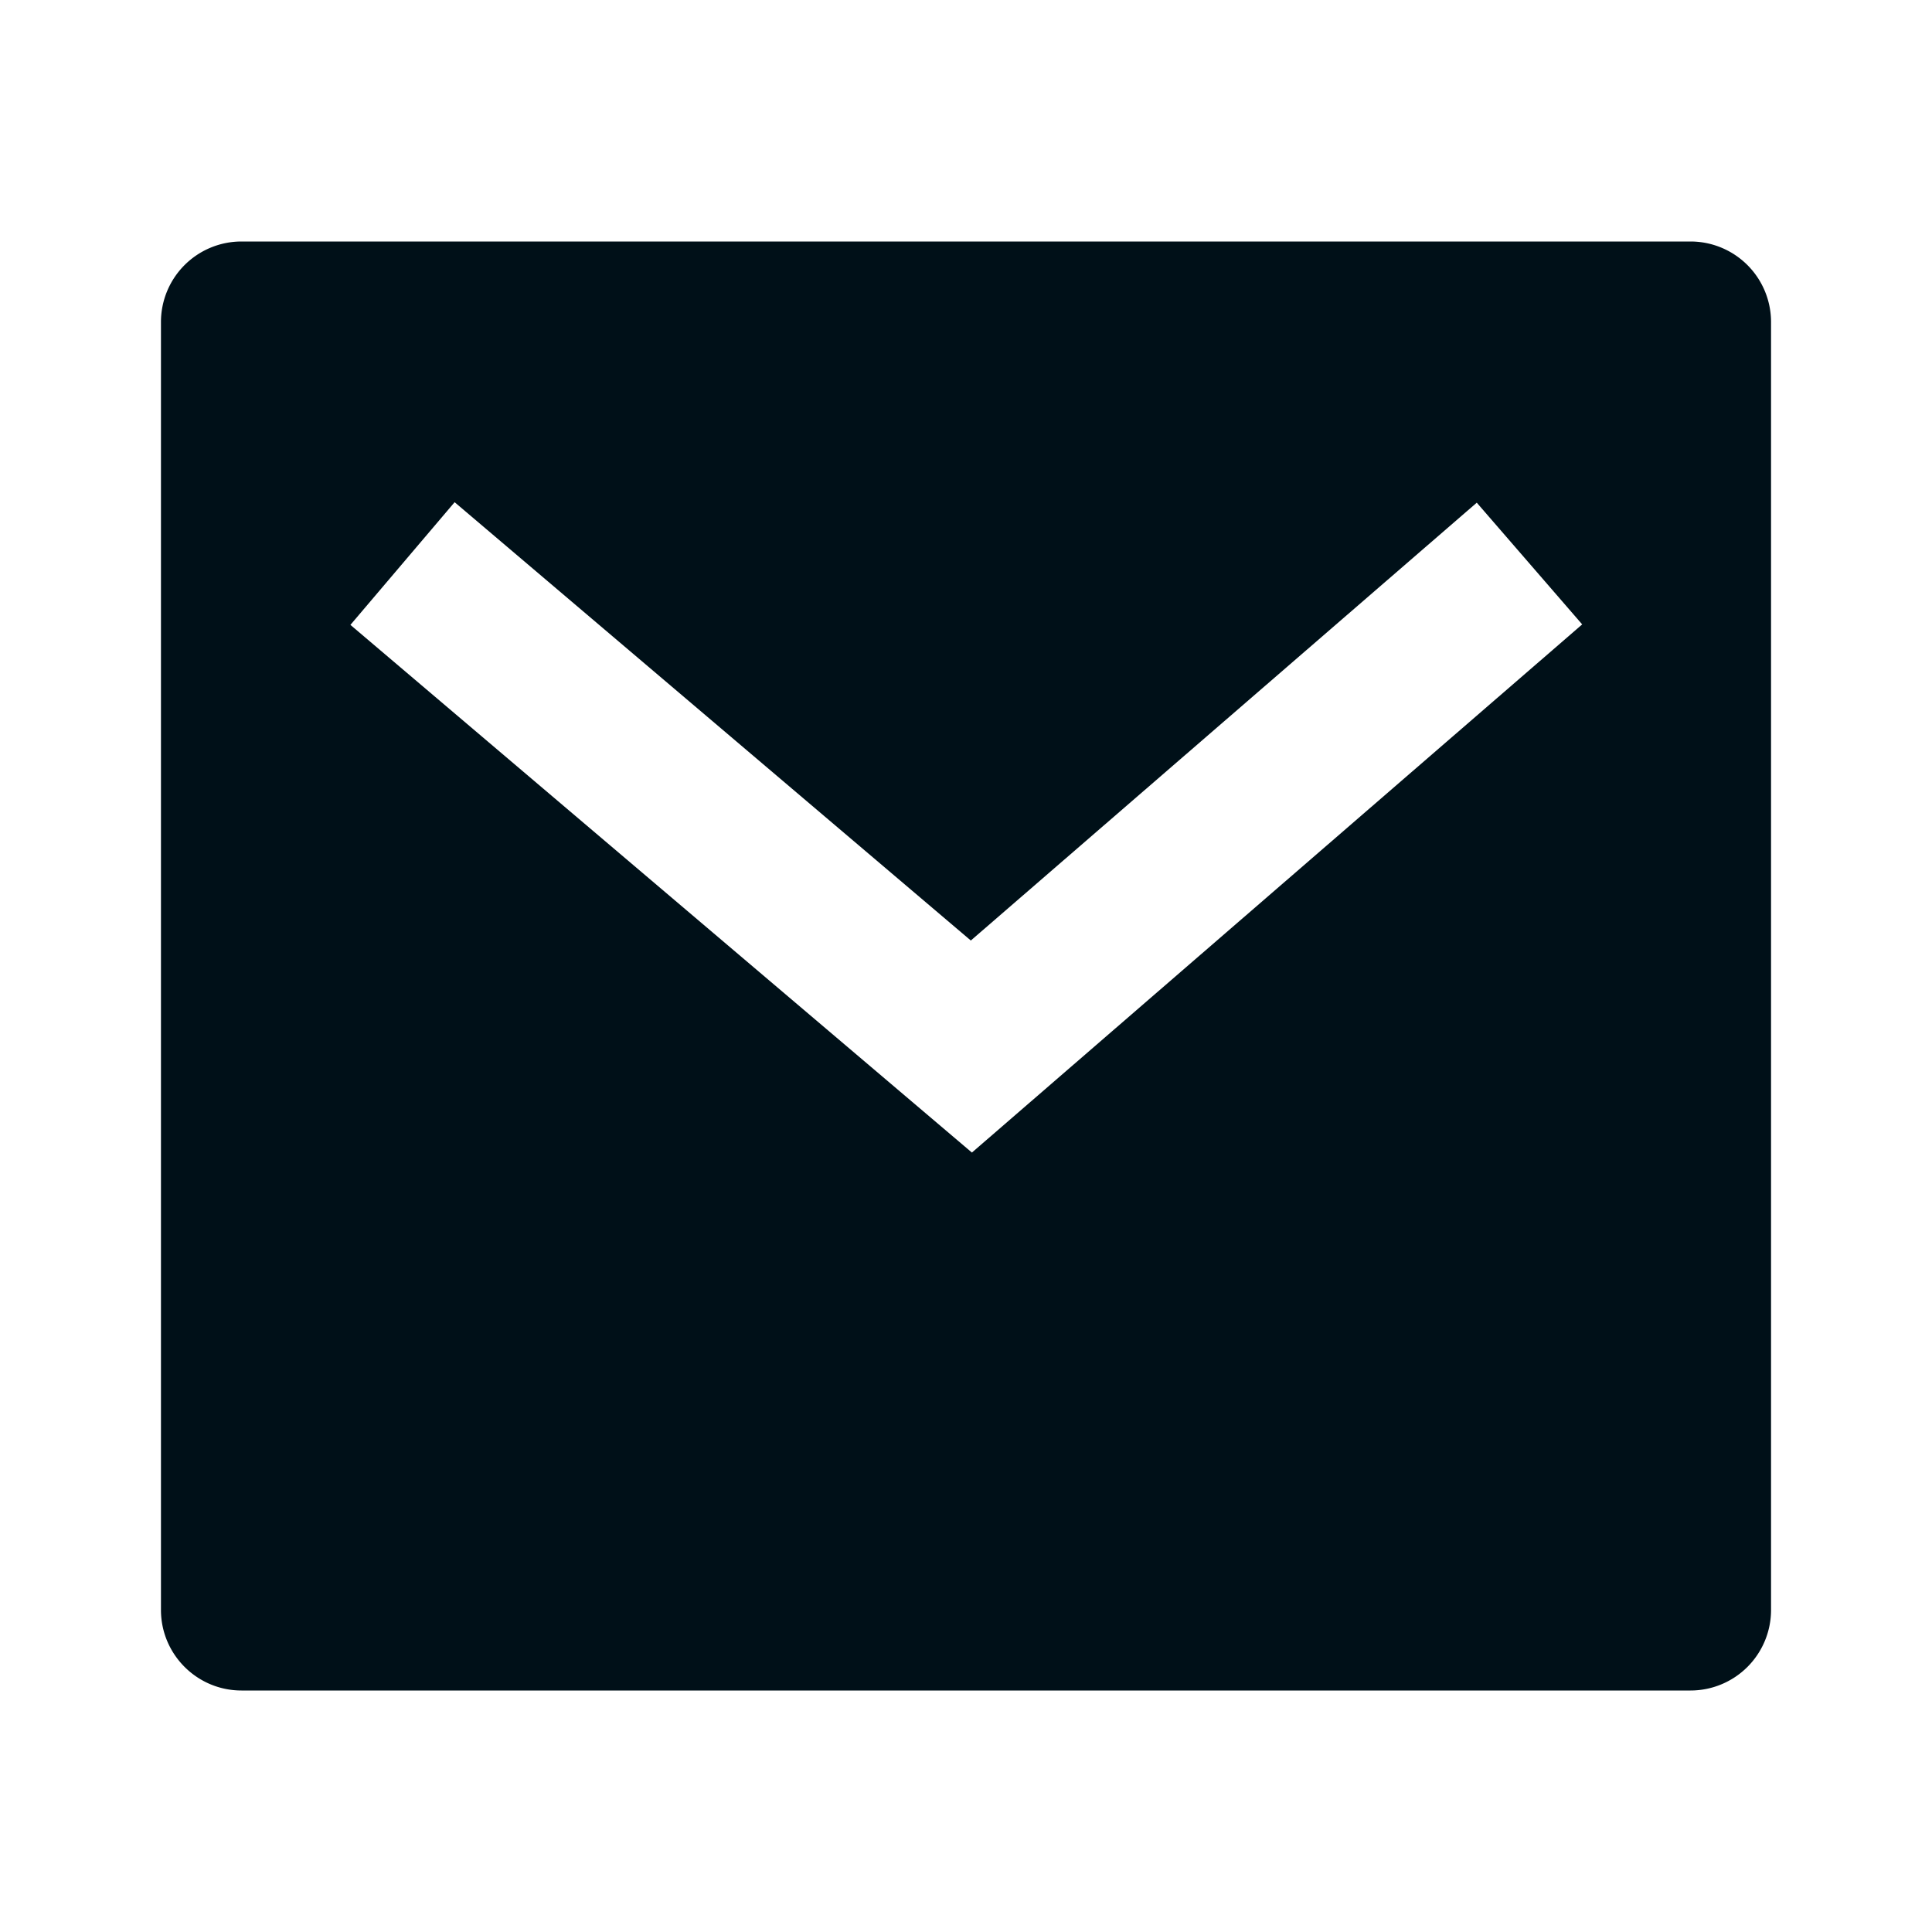 <svg width="16" height="16" fill="none" xmlns="http://www.w3.org/2000/svg"><path fill-rule="evenodd" clip-rule="evenodd" d="M14 2H2a.667.667 0 0 0-.667.667v10.666c0 .368.299.667.667.667h12a.667.667 0 0 0 .667-.667V2.667A.667.667 0 0 0 14 2zM3.765 4.159l4.275 3.63 4.19-3.626.873 1.008-5.054 4.374-5.147-4.37.863-1.016z" fill="#001018"/></svg>